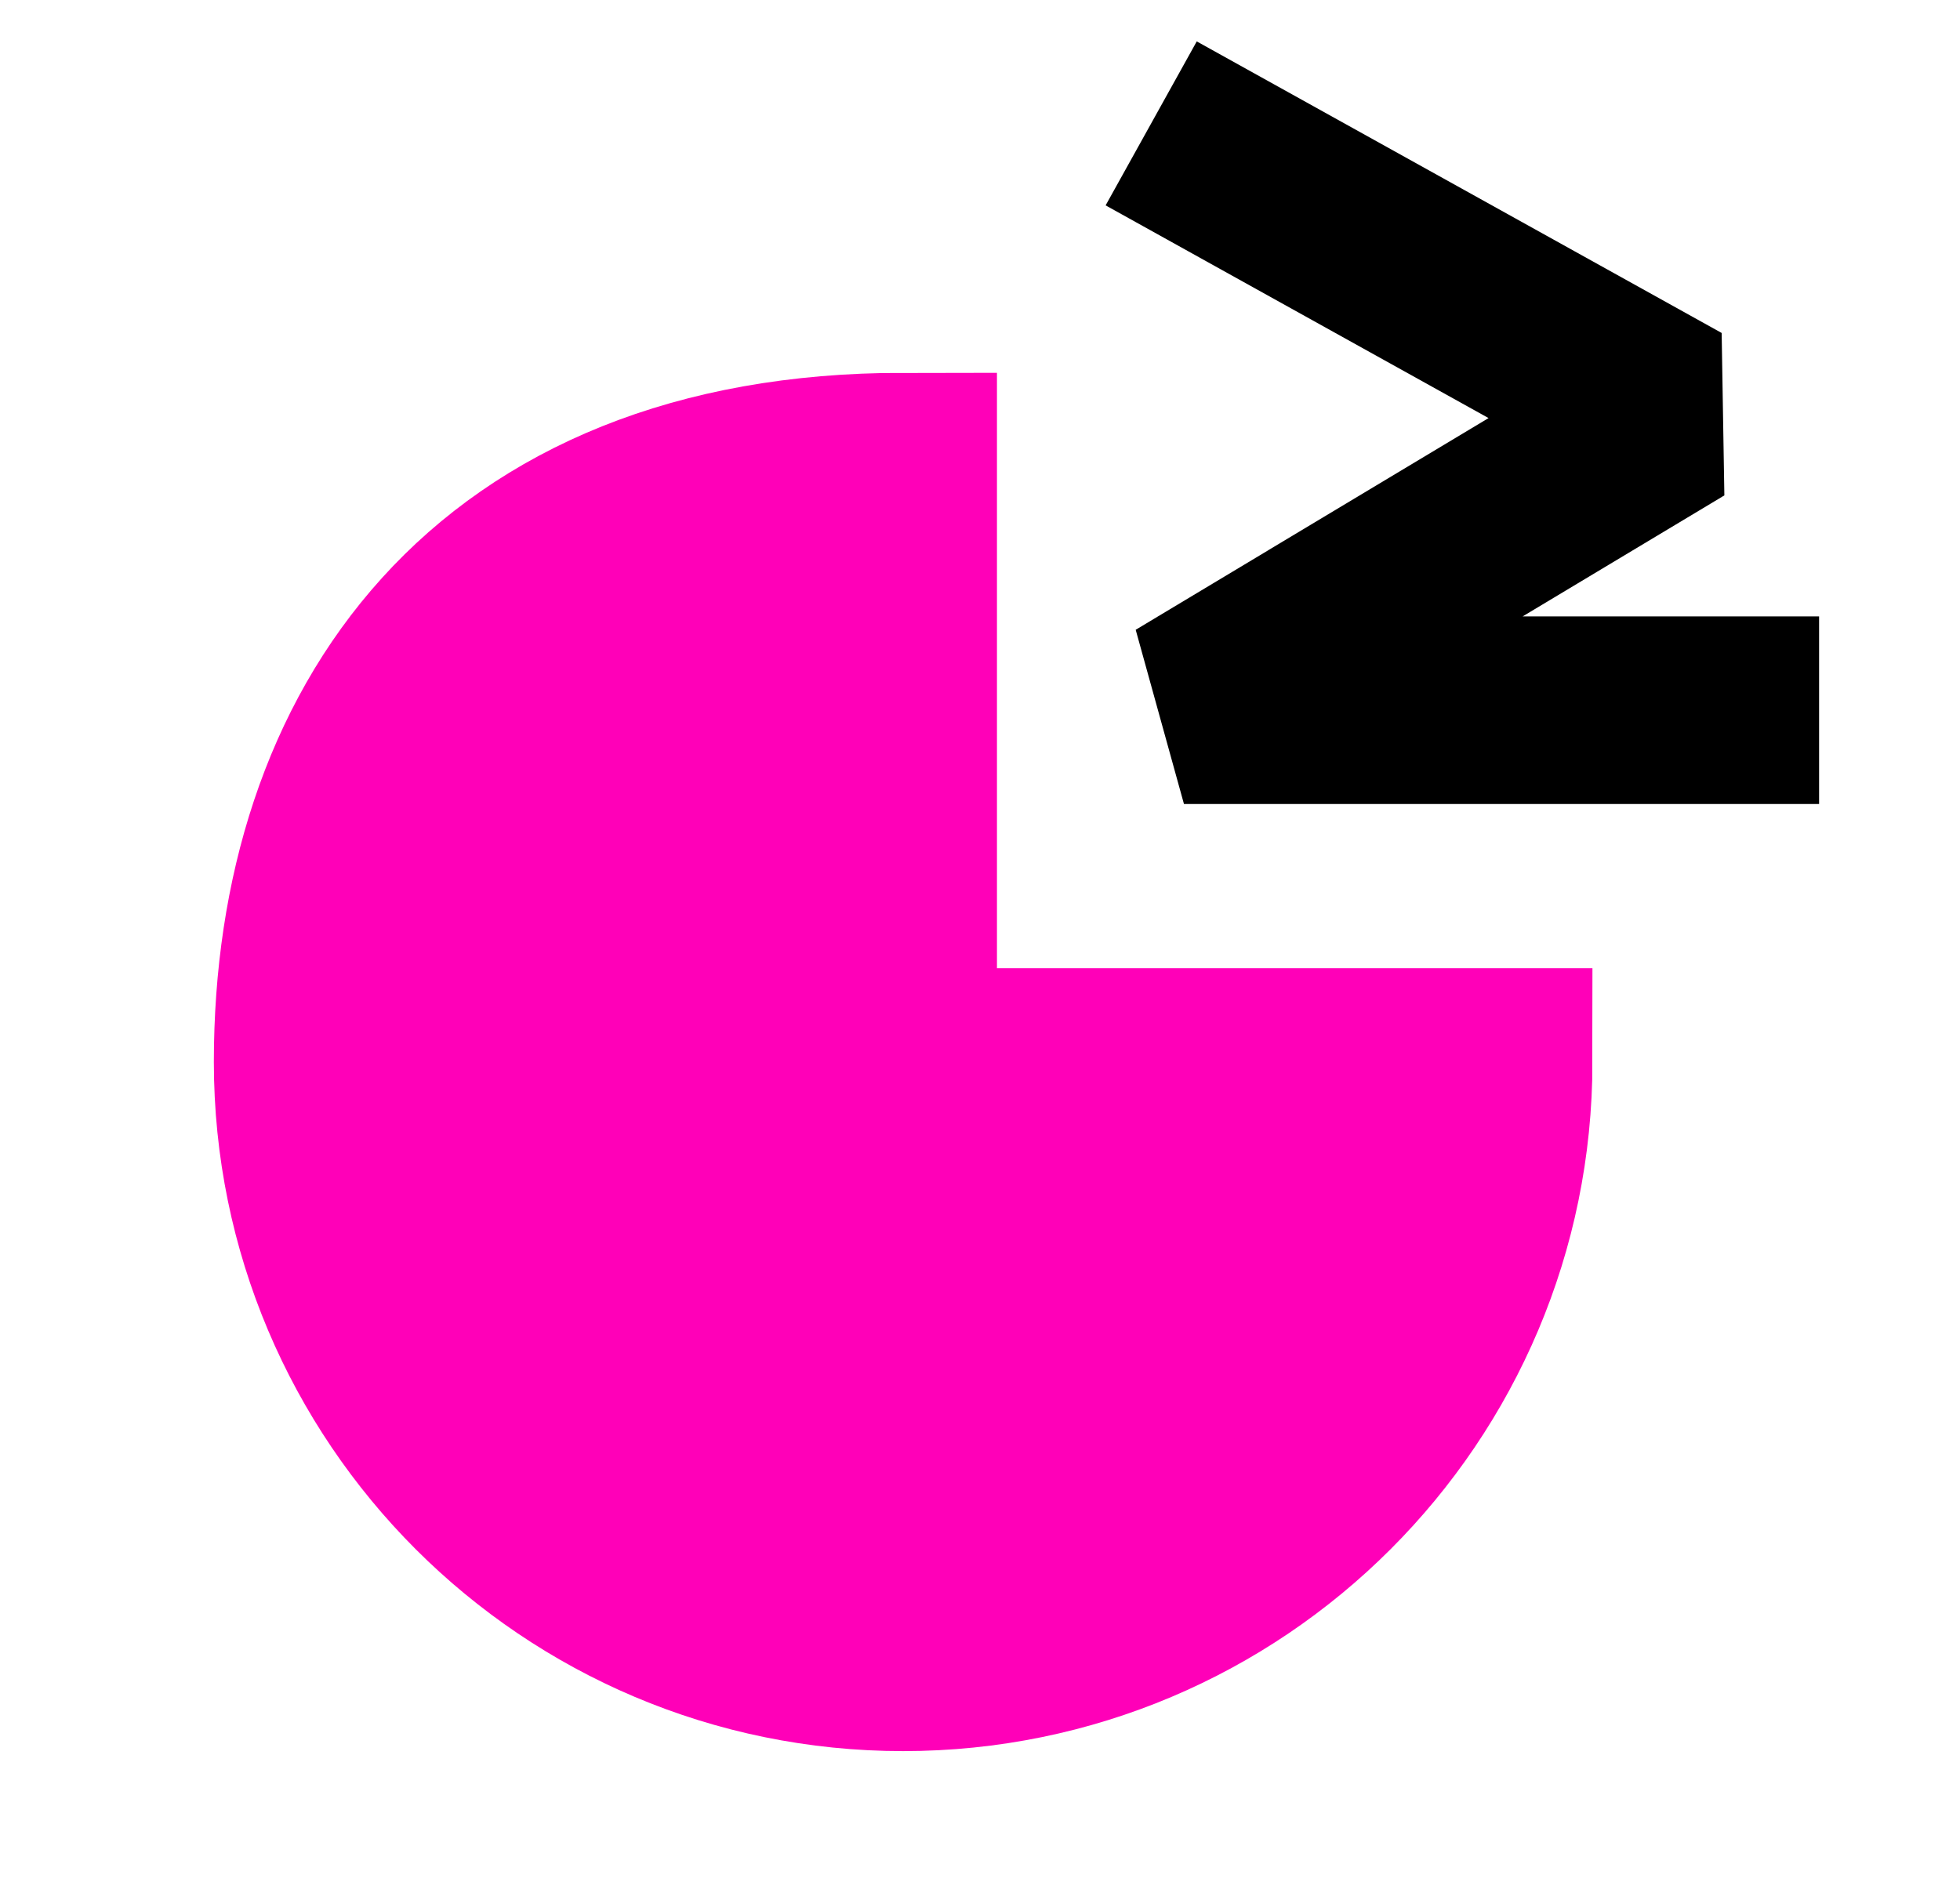 <svg width="33" height="32" viewBox="0 0 33 32" fill="none" xmlns="http://www.w3.org/2000/svg">
<g clip-path="url(#clip0_72_4398)">
<path d="M20.763 2.845L28.22 6.988L19.934 11.96L29.048 11.96" stroke="black" stroke-width="3.159" stroke-linecap="square" stroke-linejoin="bevel"/>
<path d="M15.206 27.91C20.743 27.91 25.232 23.421 25.232 17.884H15.206V7.858C8.294 7.858 5.18 12.347 5.18 17.884C5.18 23.421 9.669 27.91 15.206 27.91Z" fill="#FF00B8" stroke="#FF00B8" stroke-width="3.159"/>
</g>
<defs>
<clipPath id="clip0_72_4398">
<rect width="31.59" height="31.59" fill="white" transform="translate(0.769 0.285)"/>
</clipPath>
</defs>
</svg>
